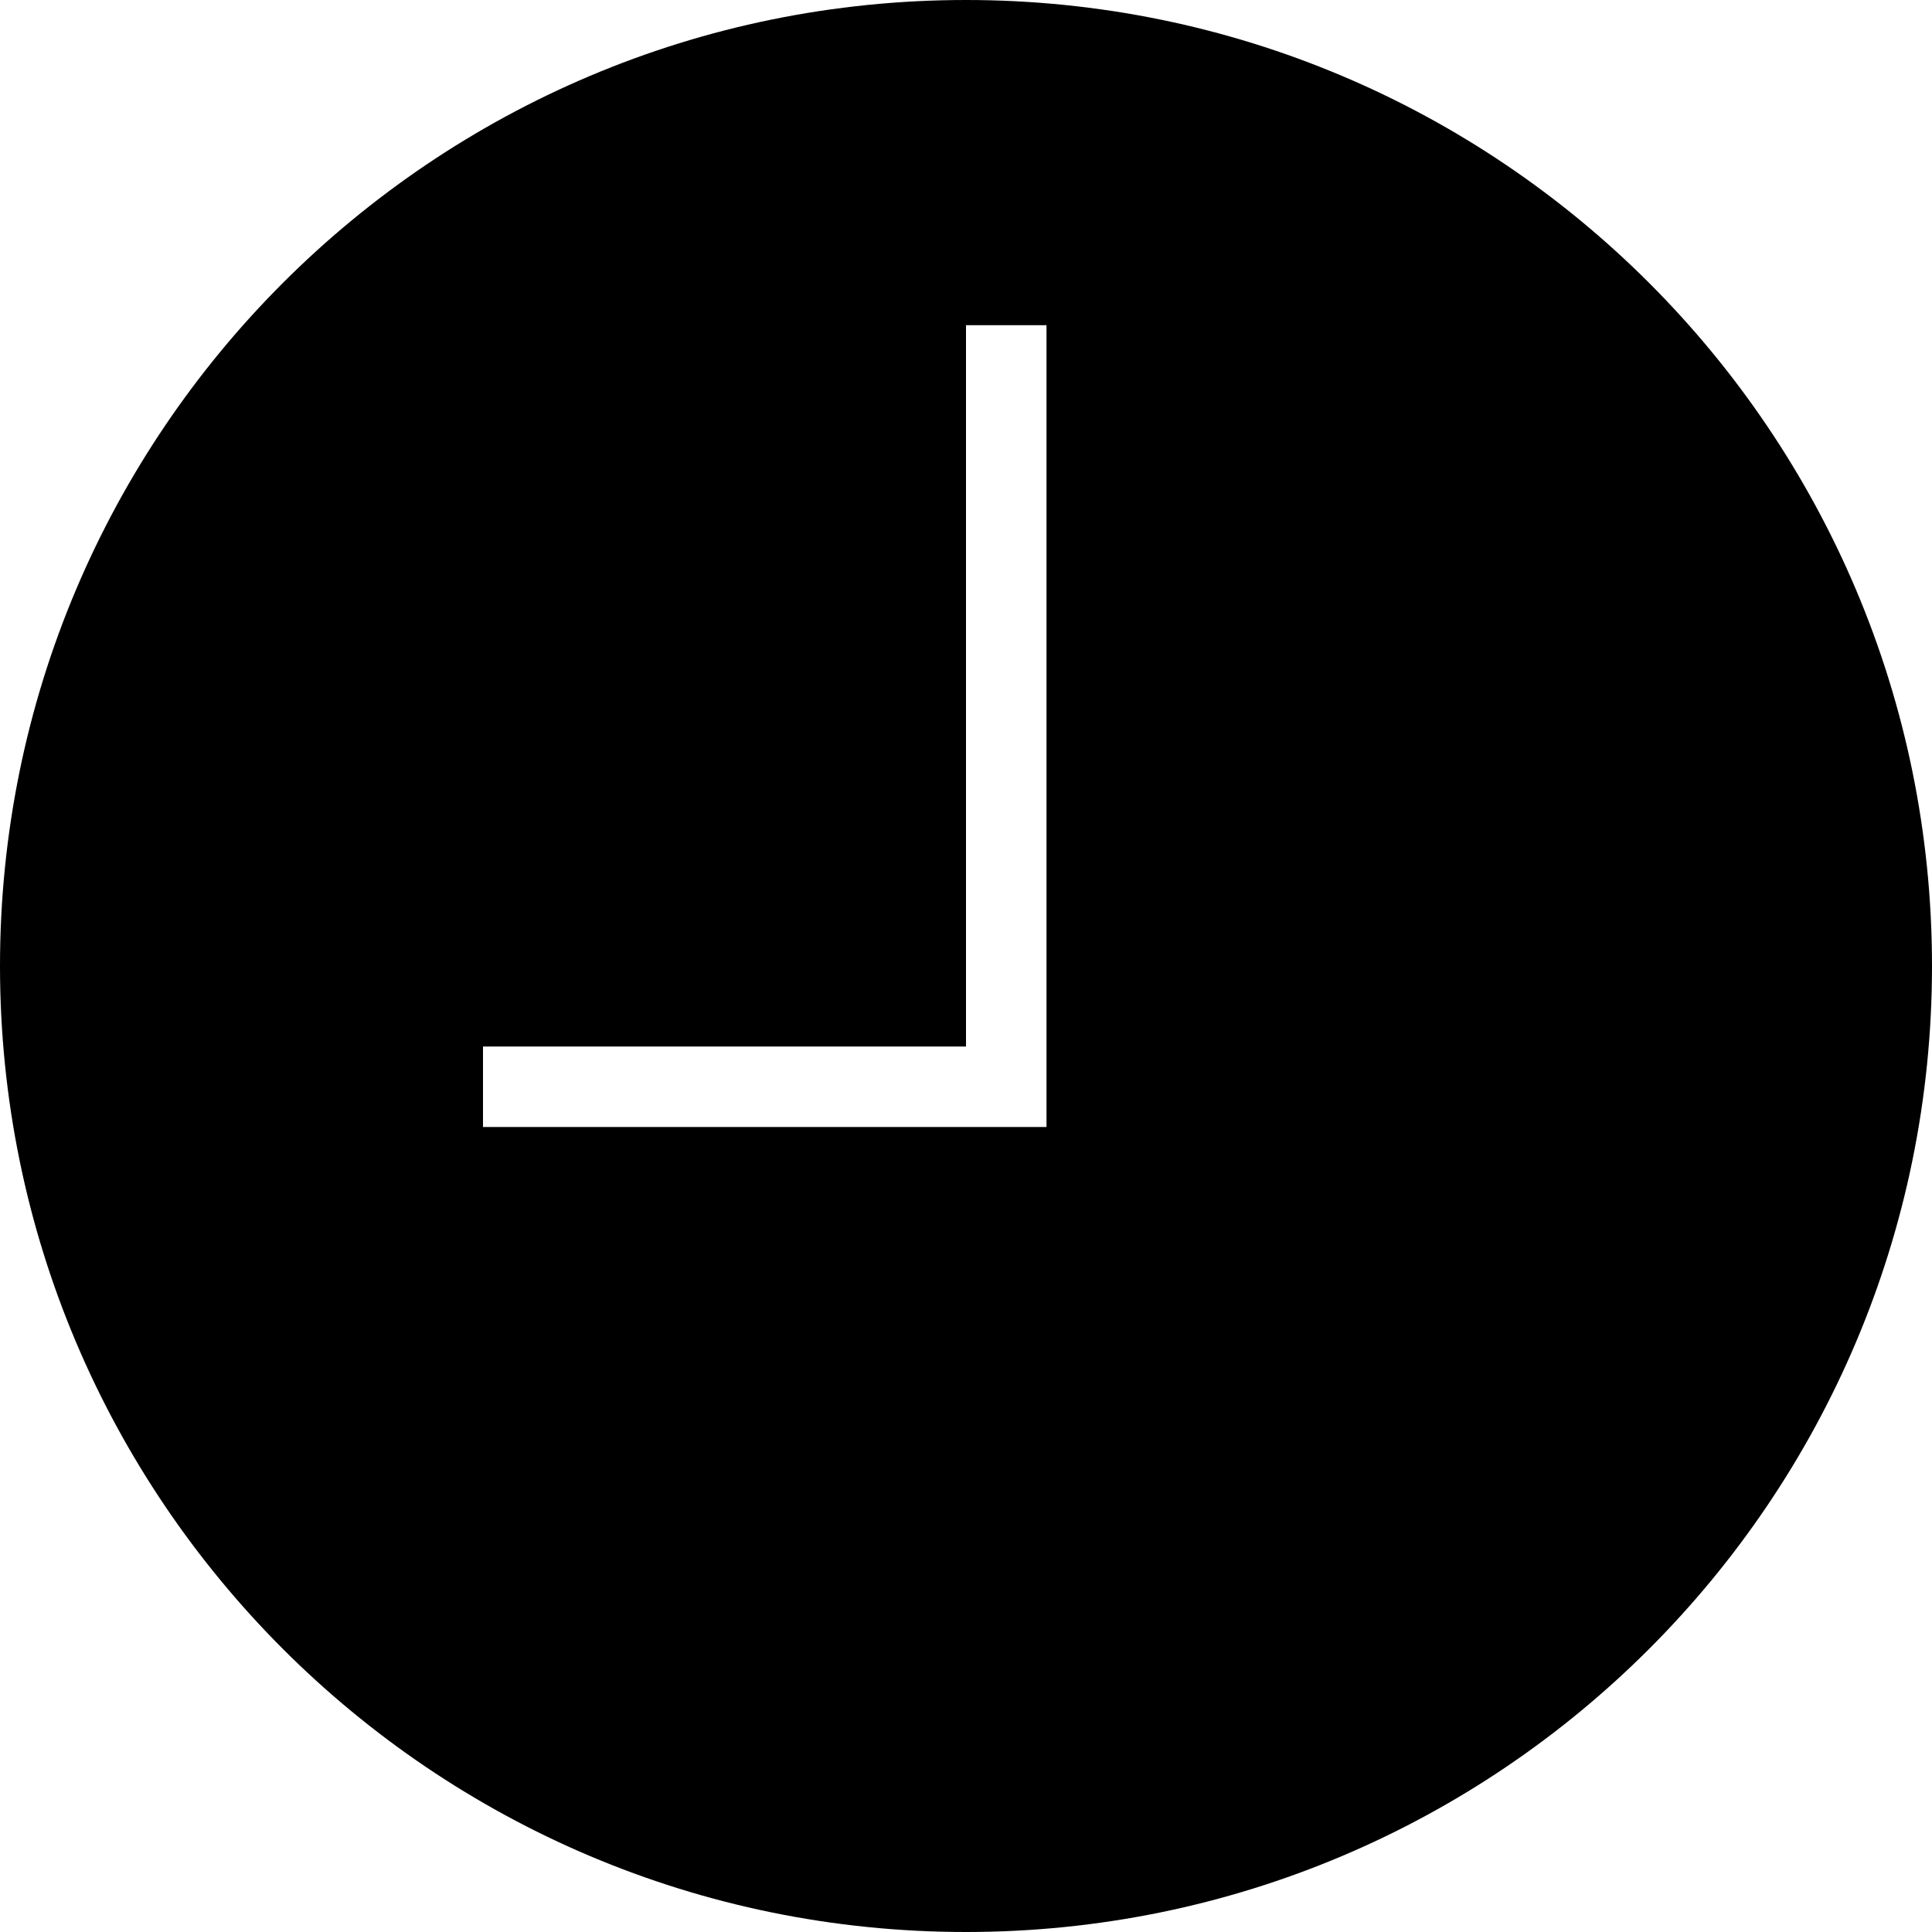 <?xml version="1.0" encoding="UTF-8" standalone="no"?>
<svg width="48px" height="48px" viewBox="0 0 48 48" version="1.1" xmlns="http://www.w3.org/2000/svg" xmlns:xlink="http://www.w3.org/1999/xlink" xmlns:sketch="http://www.bohemiancoding.com/sketch/ns">
    <!-- Generator: Sketch 3.3 (11970) - http://www.bohemiancoding.com/sketch -->
    <title>clock_F</title>
    <desc>Created with Sketch.</desc>
    <defs></defs>
    <g id="Welcome" stroke="none" stroke-width="1" fill="none" fill-rule="evenodd" sketch:type="MSPage">
        <g id="Desktop" sketch:type="MSArtboardGroup" transform="translate(-407, -748)" fill="#000000">
            <g id="Group-Copy" sketch:type="MSLayerGroup" transform="translate(225, 748)">
                <g id="Group" sketch:type="MSShapeGroup">
                    <path d="M208,28 L194,28 L194,26 L206,26 L206,8.08 L208,8.08 L208,28 L208,28 L208,28 L208,28 Z M206,0 C192.746,0 182,10.74 182,24 C182,37.25 192.746,48 206,48 C219.254,48 230,37.25 230,24 C230,10.74 219.254,0 206,0 L206,0 Z" id="clock_F"></path>
                </g>
            </g>
        </g>
    </g>
</svg>